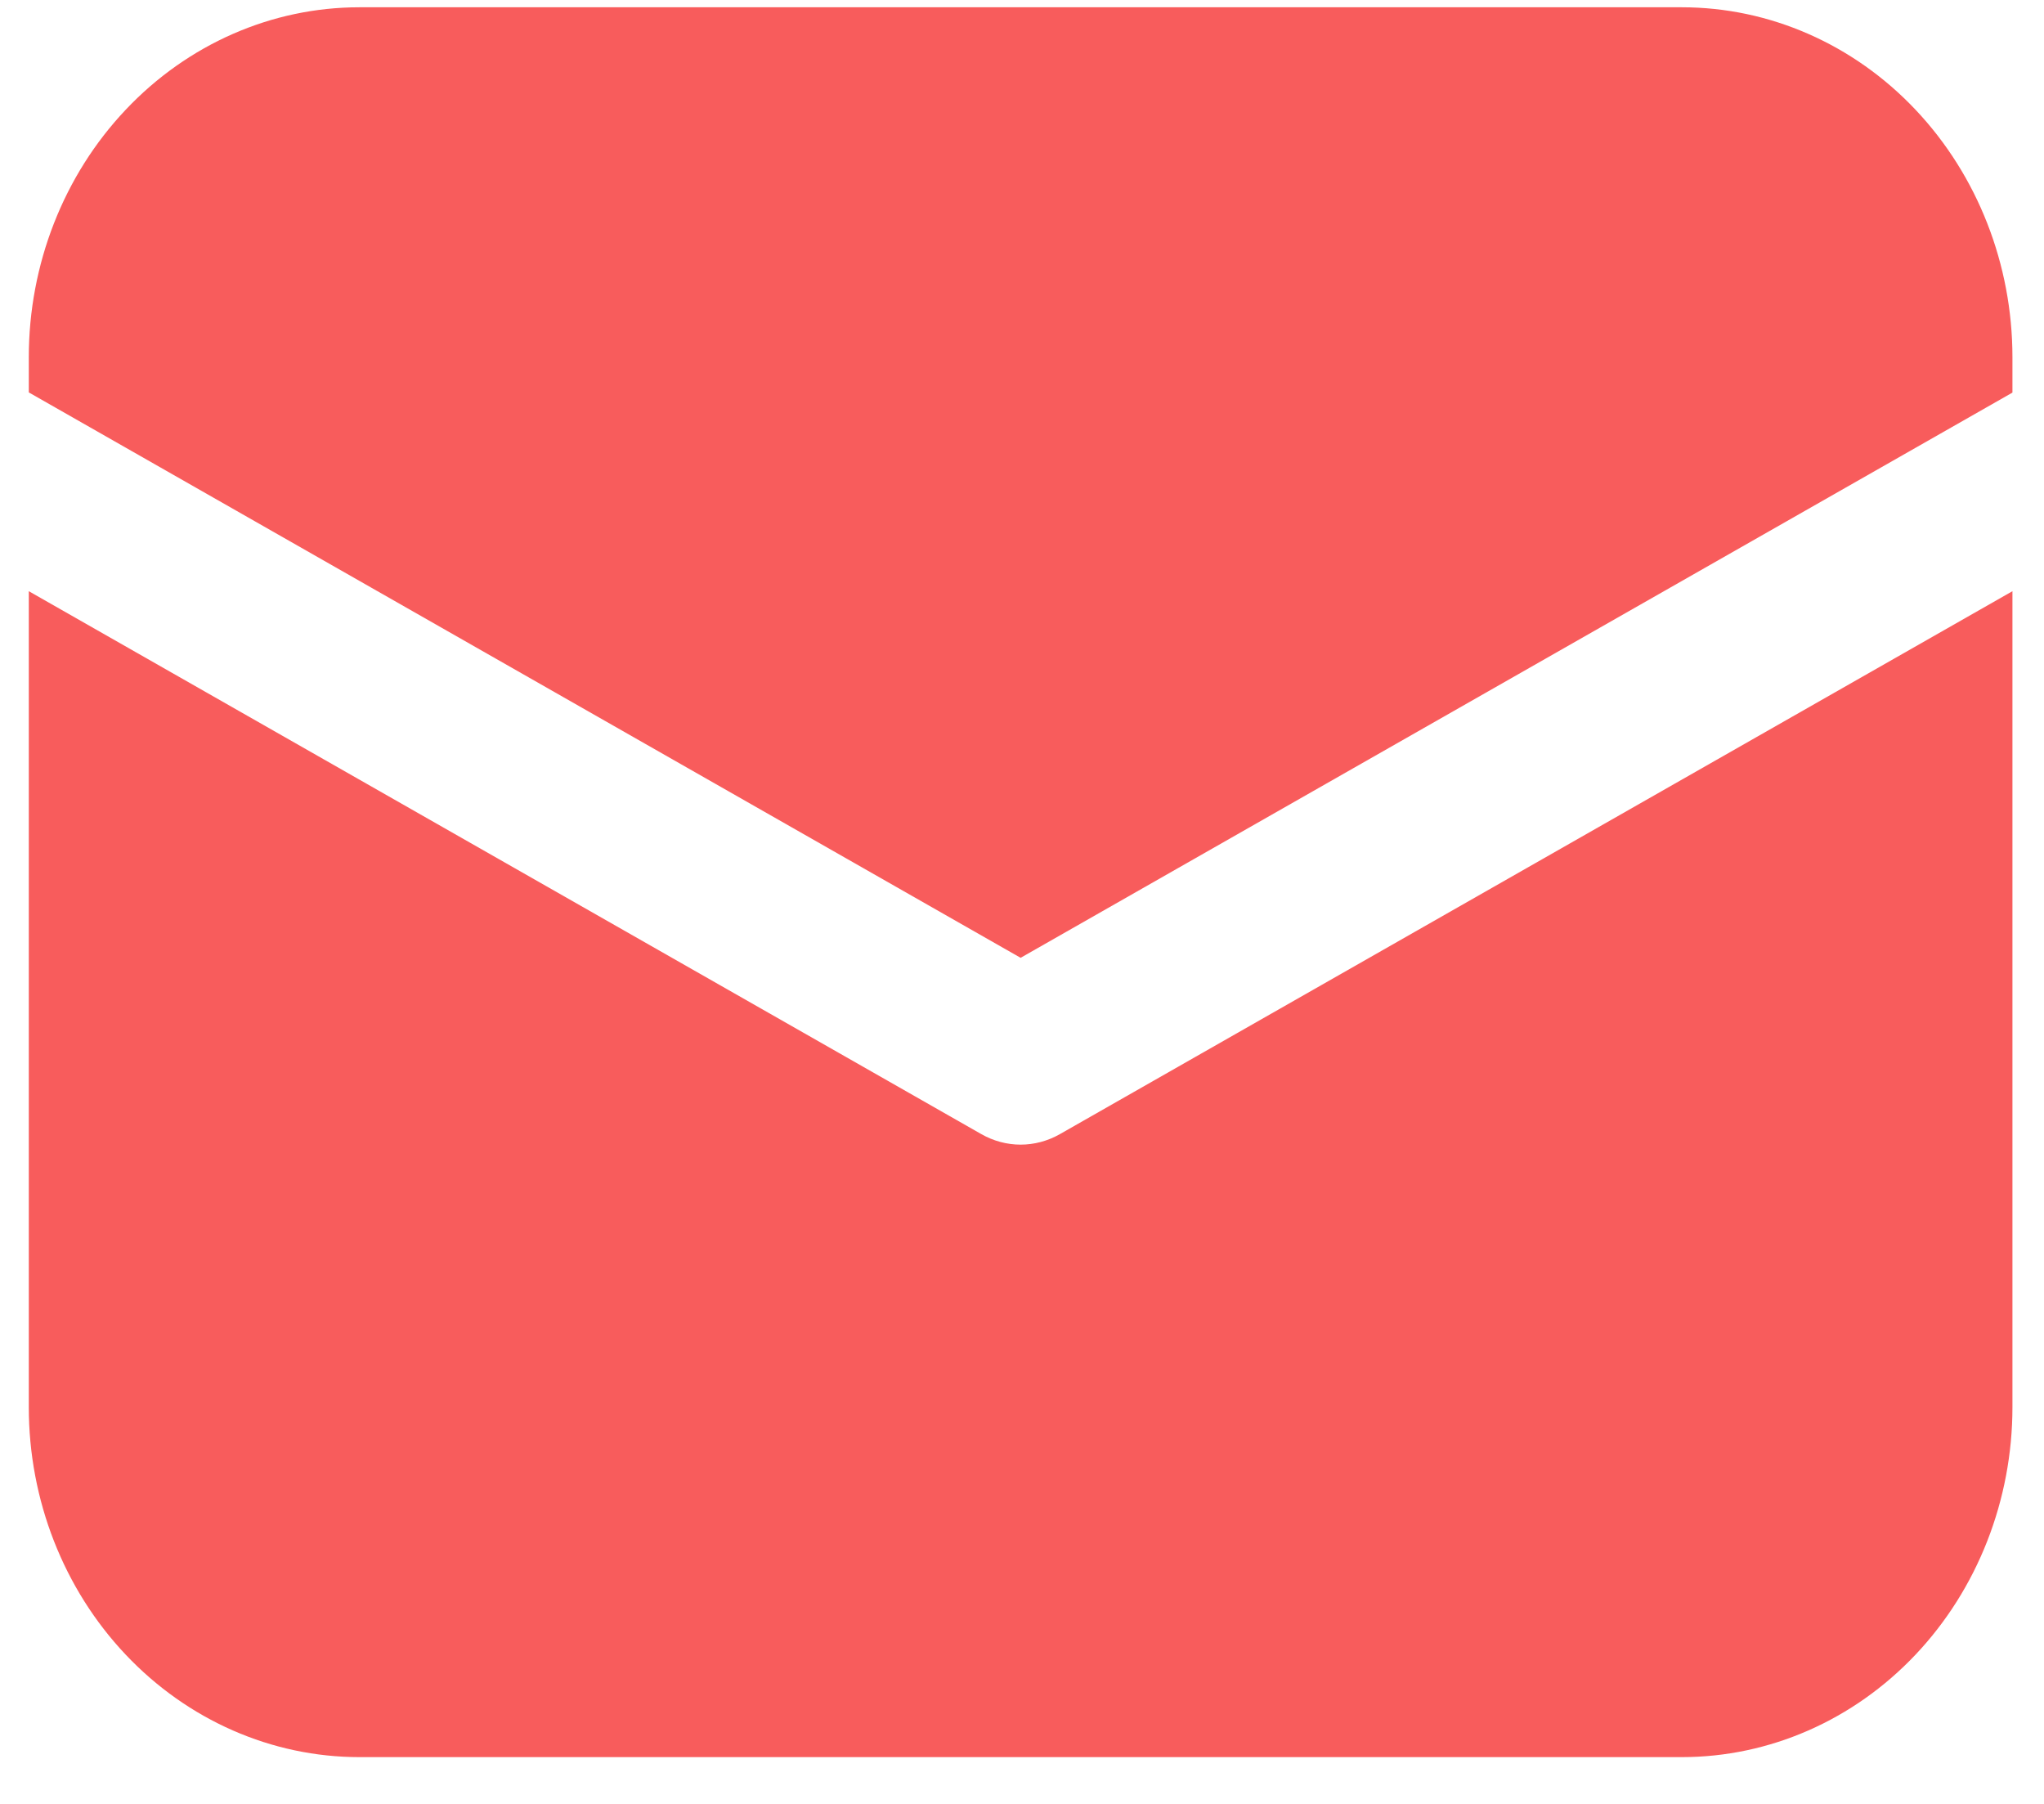 <svg width="34" height="30" viewBox="0 0 34 30" fill="none" xmlns="http://www.w3.org/2000/svg">
<path d="M5.978 0.121C4.52 0.121 3.121 0.734 2.09 1.826C1.058 2.917 0.479 4.398 0.479 5.941V6.526L16.977 15.929L33.475 6.529V5.941C33.475 4.398 32.895 2.917 31.864 1.826C30.833 0.734 29.434 0.121 27.976 0.121H5.978ZM33.475 9.832L17.629 18.862C17.428 18.976 17.204 19.036 16.977 19.036C16.75 19.036 16.526 18.976 16.325 18.862L0.479 9.832V23.402C0.479 24.945 1.058 26.426 2.09 27.517C3.121 28.608 4.52 29.222 5.978 29.222H27.976C29.434 29.222 30.833 28.608 31.864 27.517C32.895 26.426 33.475 24.945 33.475 23.402V9.832Z" fill="#F85C5C"/>
</svg>
